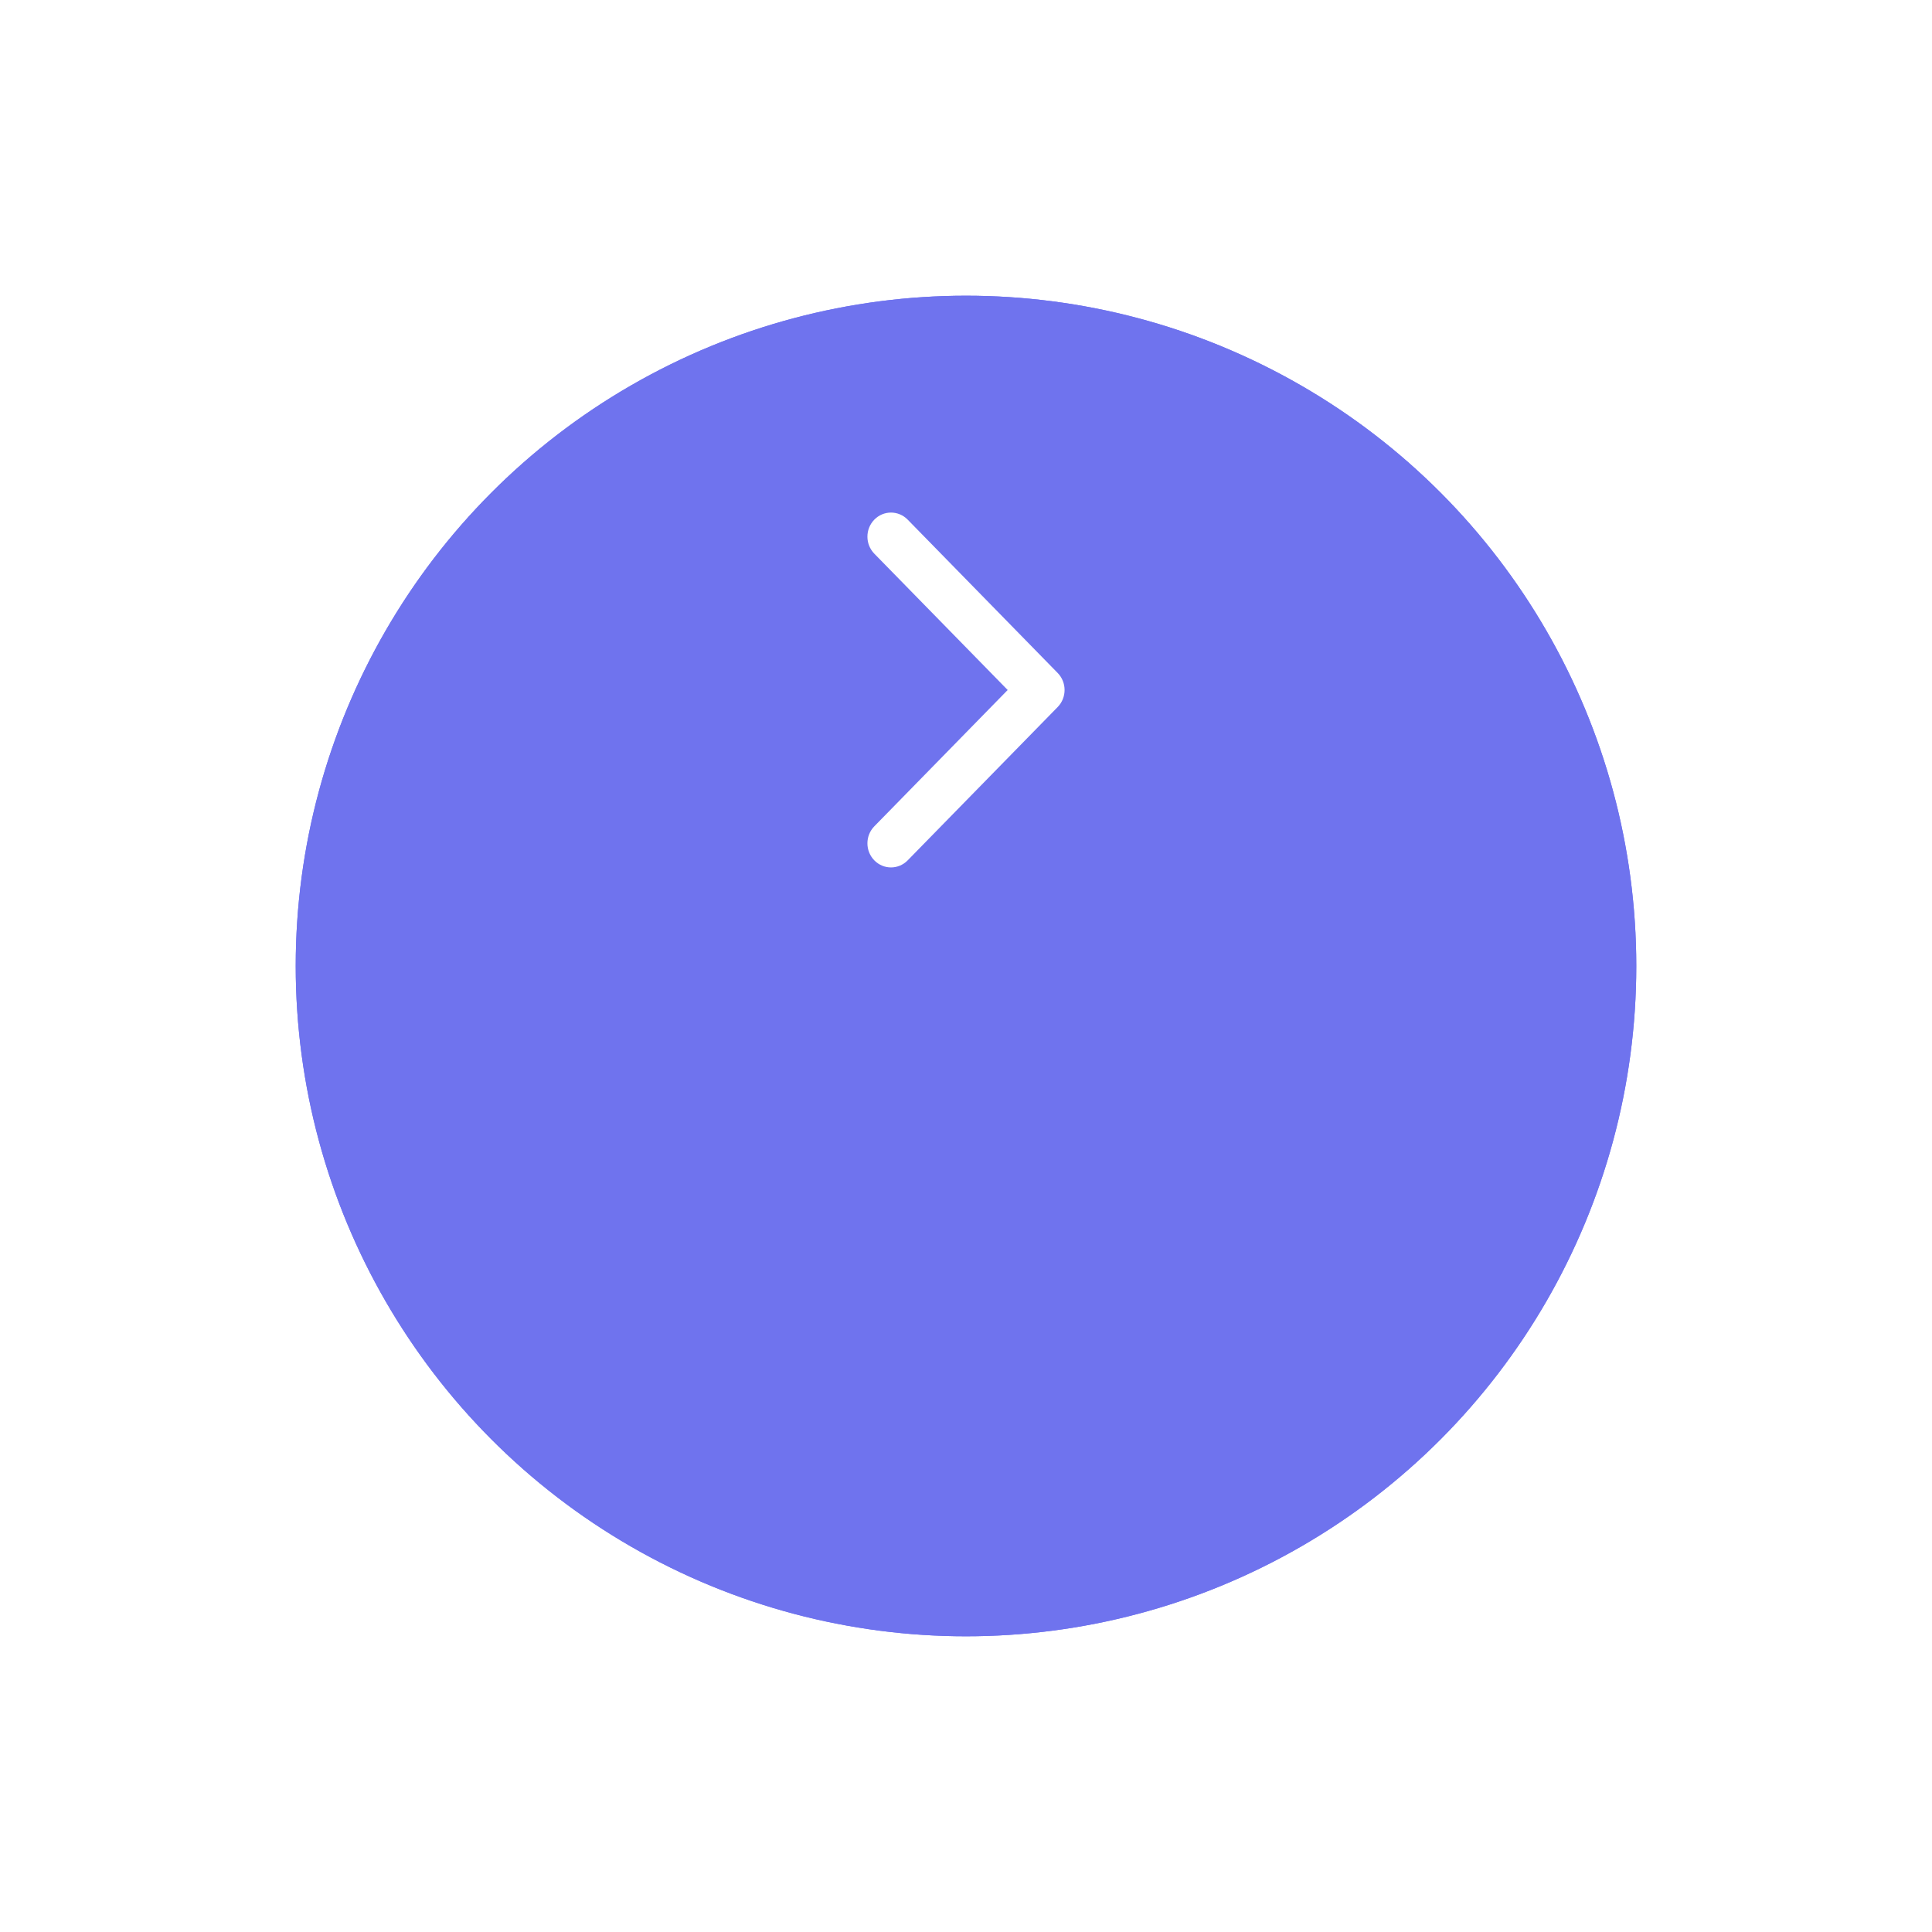 <svg width="98" height="98" viewBox="0 0 98 98" fill="none" xmlns="http://www.w3.org/2000/svg">
<g id="Group 1691">
<g id="Ellipse 33" filter="url(#filter0_d_389_19030)">
<circle cx="49" cy="34" r="34" fill="#6F73EE"/>
<circle cx="49" cy="34" r="33.5" stroke="#6F73EE"/>
</g>
<path id="Arrow 5 (Stroke)" fill-rule="evenodd" clip-rule="evenodd" d="M46.041 26.358L53.65 34.136C54.117 34.613 54.117 35.387 53.65 35.864L46.041 43.642C45.574 44.119 44.817 44.119 44.35 43.642C43.883 43.165 43.883 42.391 44.35 41.914L51.114 35L44.35 28.086C43.883 27.609 43.883 26.835 44.35 26.358C44.817 25.881 45.574 25.881 46.041 26.358Z" fill="white"/>
</g>
<defs>
<filter id="filter0_d_389_19030" x="0" y="0" width="98" height="98" filterUnits="userSpaceOnUse" color-interpolation-filters="sRGB">
<feFlood flood-opacity="0" result="BackgroundImageFix"/>
<feColorMatrix in="SourceAlpha" type="matrix" values="0 0 0 0 0 0 0 0 0 0 0 0 0 0 0 0 0 0 127 0" result="hardAlpha"/>
<feOffset dy="15"/>
<feGaussianBlur stdDeviation="7.5"/>
<feComposite in2="hardAlpha" operator="out"/>
<feColorMatrix type="matrix" values="0 0 0 0 0.435 0 0 0 0 0.451 0 0 0 0 0.933 0 0 0 0.2 0"/>
<feBlend mode="normal" in2="BackgroundImageFix" result="effect1_dropShadow_389_19030"/>
<feBlend mode="normal" in="SourceGraphic" in2="effect1_dropShadow_389_19030" result="shape"/>
</filter>
</defs>
</svg>
